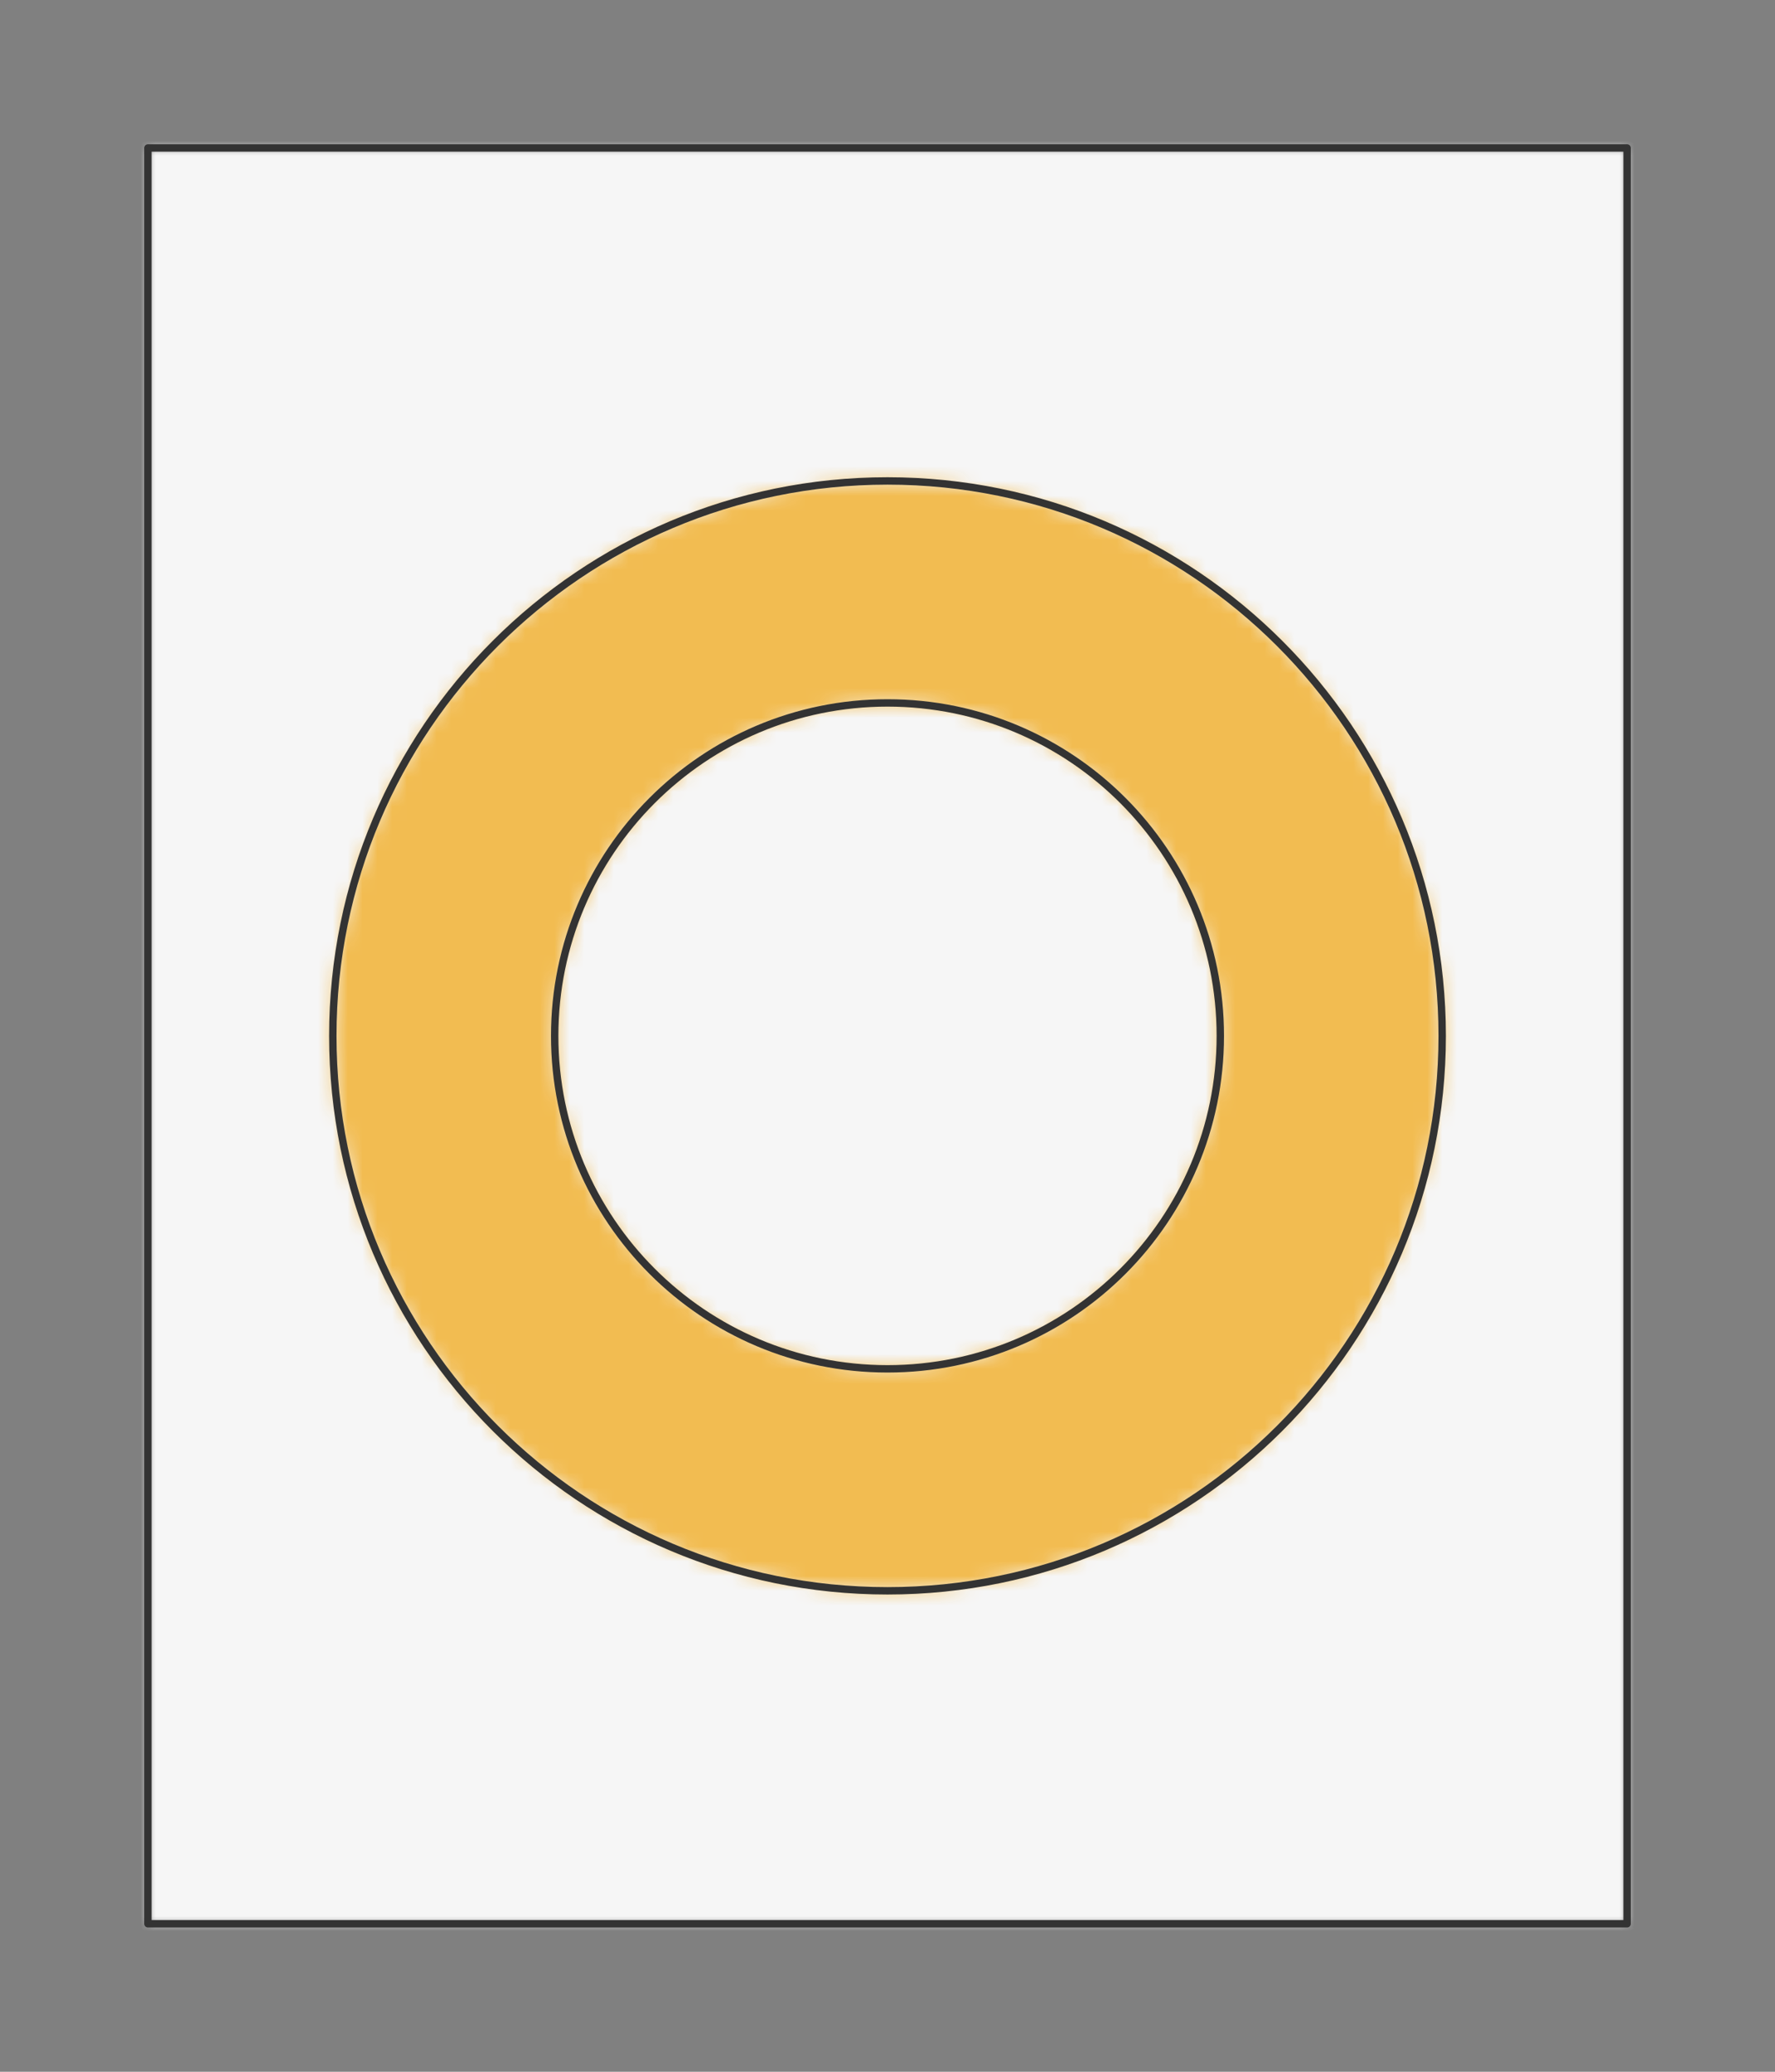 <?xml version="1.0" encoding="UTF-8" standalone="no"?>
<svg xmlns="http://www.w3.org/2000/svg" viewBox="-10 -10 120 140" preserveAspectRatio="xMidYMin slice"><rect x="-10" y="-10" width="120" height="140" fill="#808080" stroke="none"/><defs><mask id="a"><path d="M0 0h100v120H0z" clip-rule="evenodd" fill-rule="evenodd" fill="#fff"/></mask></defs><g mask="url(#a)"><path d="M0 0h100v120H0z" fill-rule="evenodd" fill="#f0f0f0"/><path fill="#f6f6f6" d="M-1000-1000h2000v2000h-2000z"/><defs><mask id="b"><path d="M87.5 60c0-20.71-16.79-37.5-37.5-37.5S12.5 39.29 12.5 60 29.29 97.5 50 97.5 87.5 80.71 87.5 60zm-15 0c0-12.426-10.074-22.5-22.5-22.5S27.5 47.574 27.5 60 37.574 82.5 50 82.5 72.5 72.426 72.5 60z" clip-rule="evenodd" fill-rule="evenodd" fill="#fff"/></mask></defs><g mask="url(#b)"><path fill="#f2bc51" d="M-1000-1000h2000v2000h-2000z"/></g><g stroke="#333" stroke-width=".5" fill="none" stroke-linecap="round" stroke-linejoin="round"><path d="M87.5 60c0-20.71-16.79-37.5-37.5-37.5S12.5 39.29 12.5 60 29.29 97.5 50 97.5 87.5 80.71 87.5 60z"/><path d="M72.5 60c0-12.426-10.074-22.5-22.5-22.5S27.5 47.574 27.5 60 37.574 82.5 50 82.5 72.5 72.426 72.5 60z"/></g></g><path d="M0 0h100v120H0z" stroke="#333" stroke-width=".5" fill="none" stroke-linecap="round" stroke-linejoin="round"/></svg>